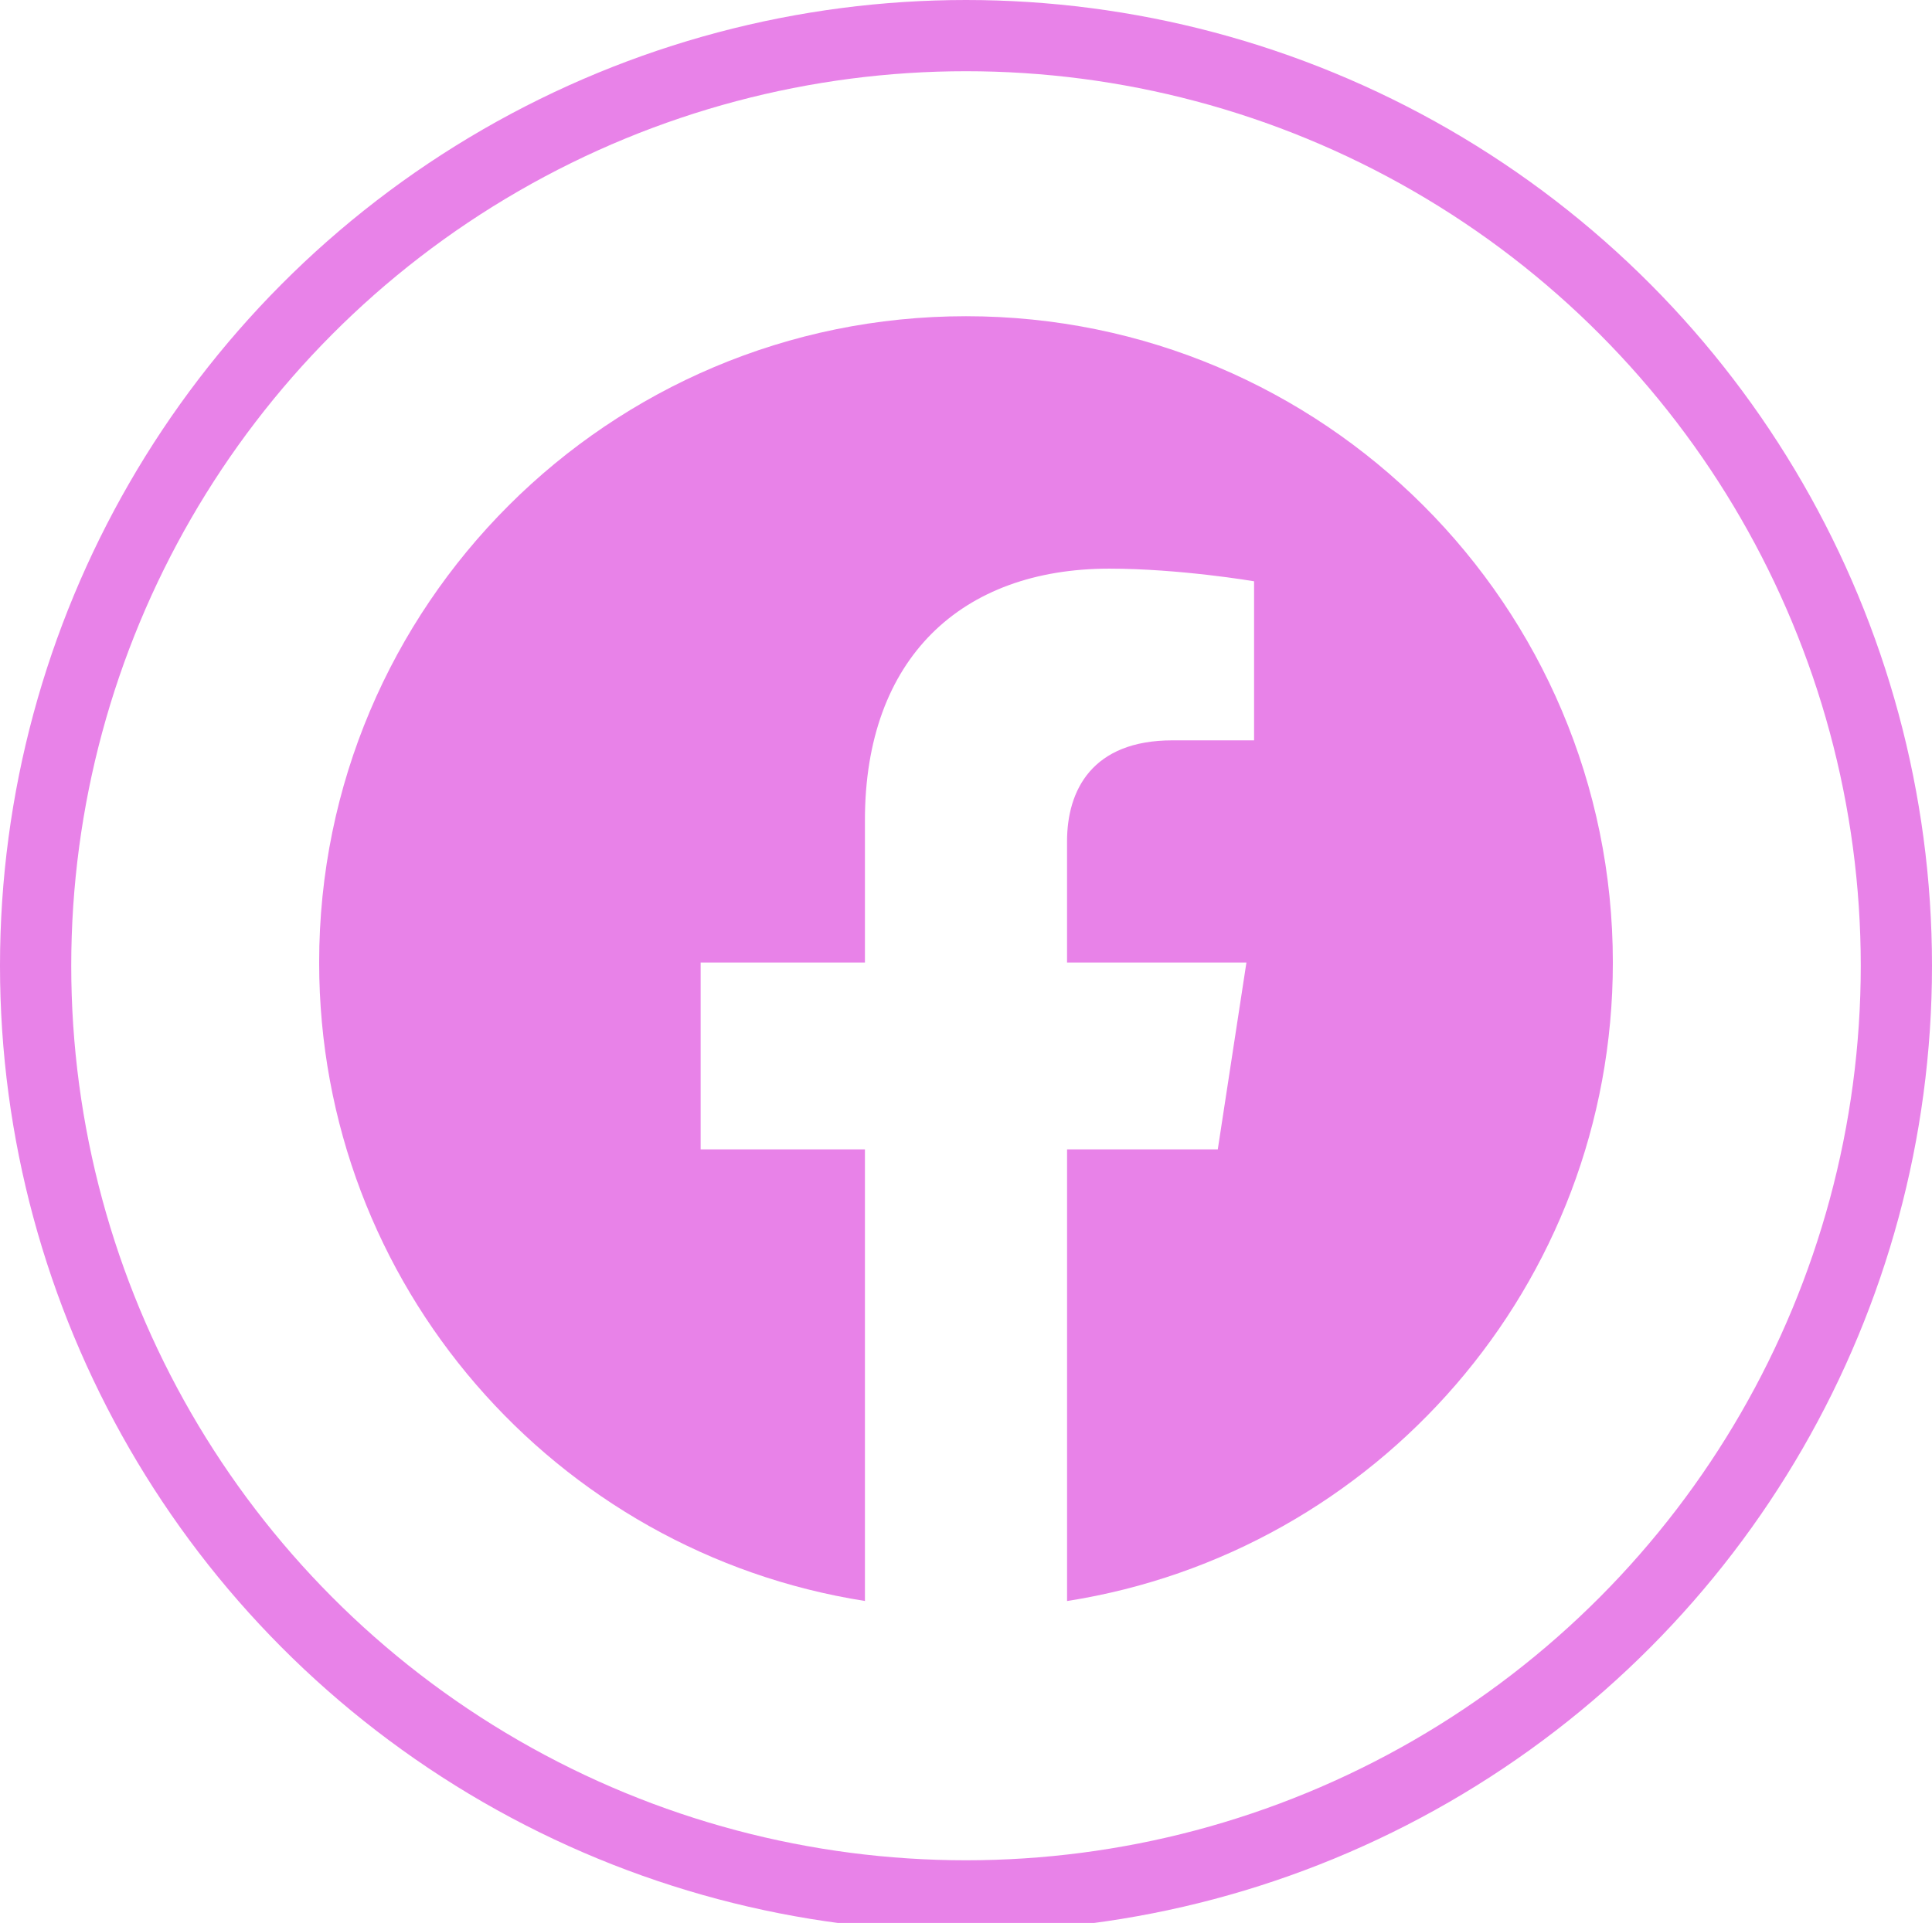 <svg width="678" height="675" viewBox="0 0 678 675" fill="none" xmlns="http://www.w3.org/2000/svg">
<g clip-path="url(#clip0)">
<path fill-rule="evenodd" clip-rule="evenodd" d="M566 337.862C566 212.582 464.357 111 339 111C213.643 111 112 212.582 112 337.862C112 451.091 194.997 544.945 303.531 561.98V403.46H245.879V337.862H303.531V287.882C303.531 231.034 337.429 199.608 389.274 199.608C414.113 199.608 440.096 204.044 440.096 204.044V259.878H411.458C383.275 259.878 374.459 277.359 374.459 295.326V337.862H437.411L427.358 403.46H374.469V562C483.003 544.975 566 451.121 566 337.862Z" fill="#E882E8"/>
<circle cx="339" cy="339" r="326.5" stroke="#E882E8" stroke-width="25"/>
</g>
<defs>
<clipPath id="clip0">
<rect width="678" height="674.996" fill="white"/>
</clipPath>
</defs>
</svg>
